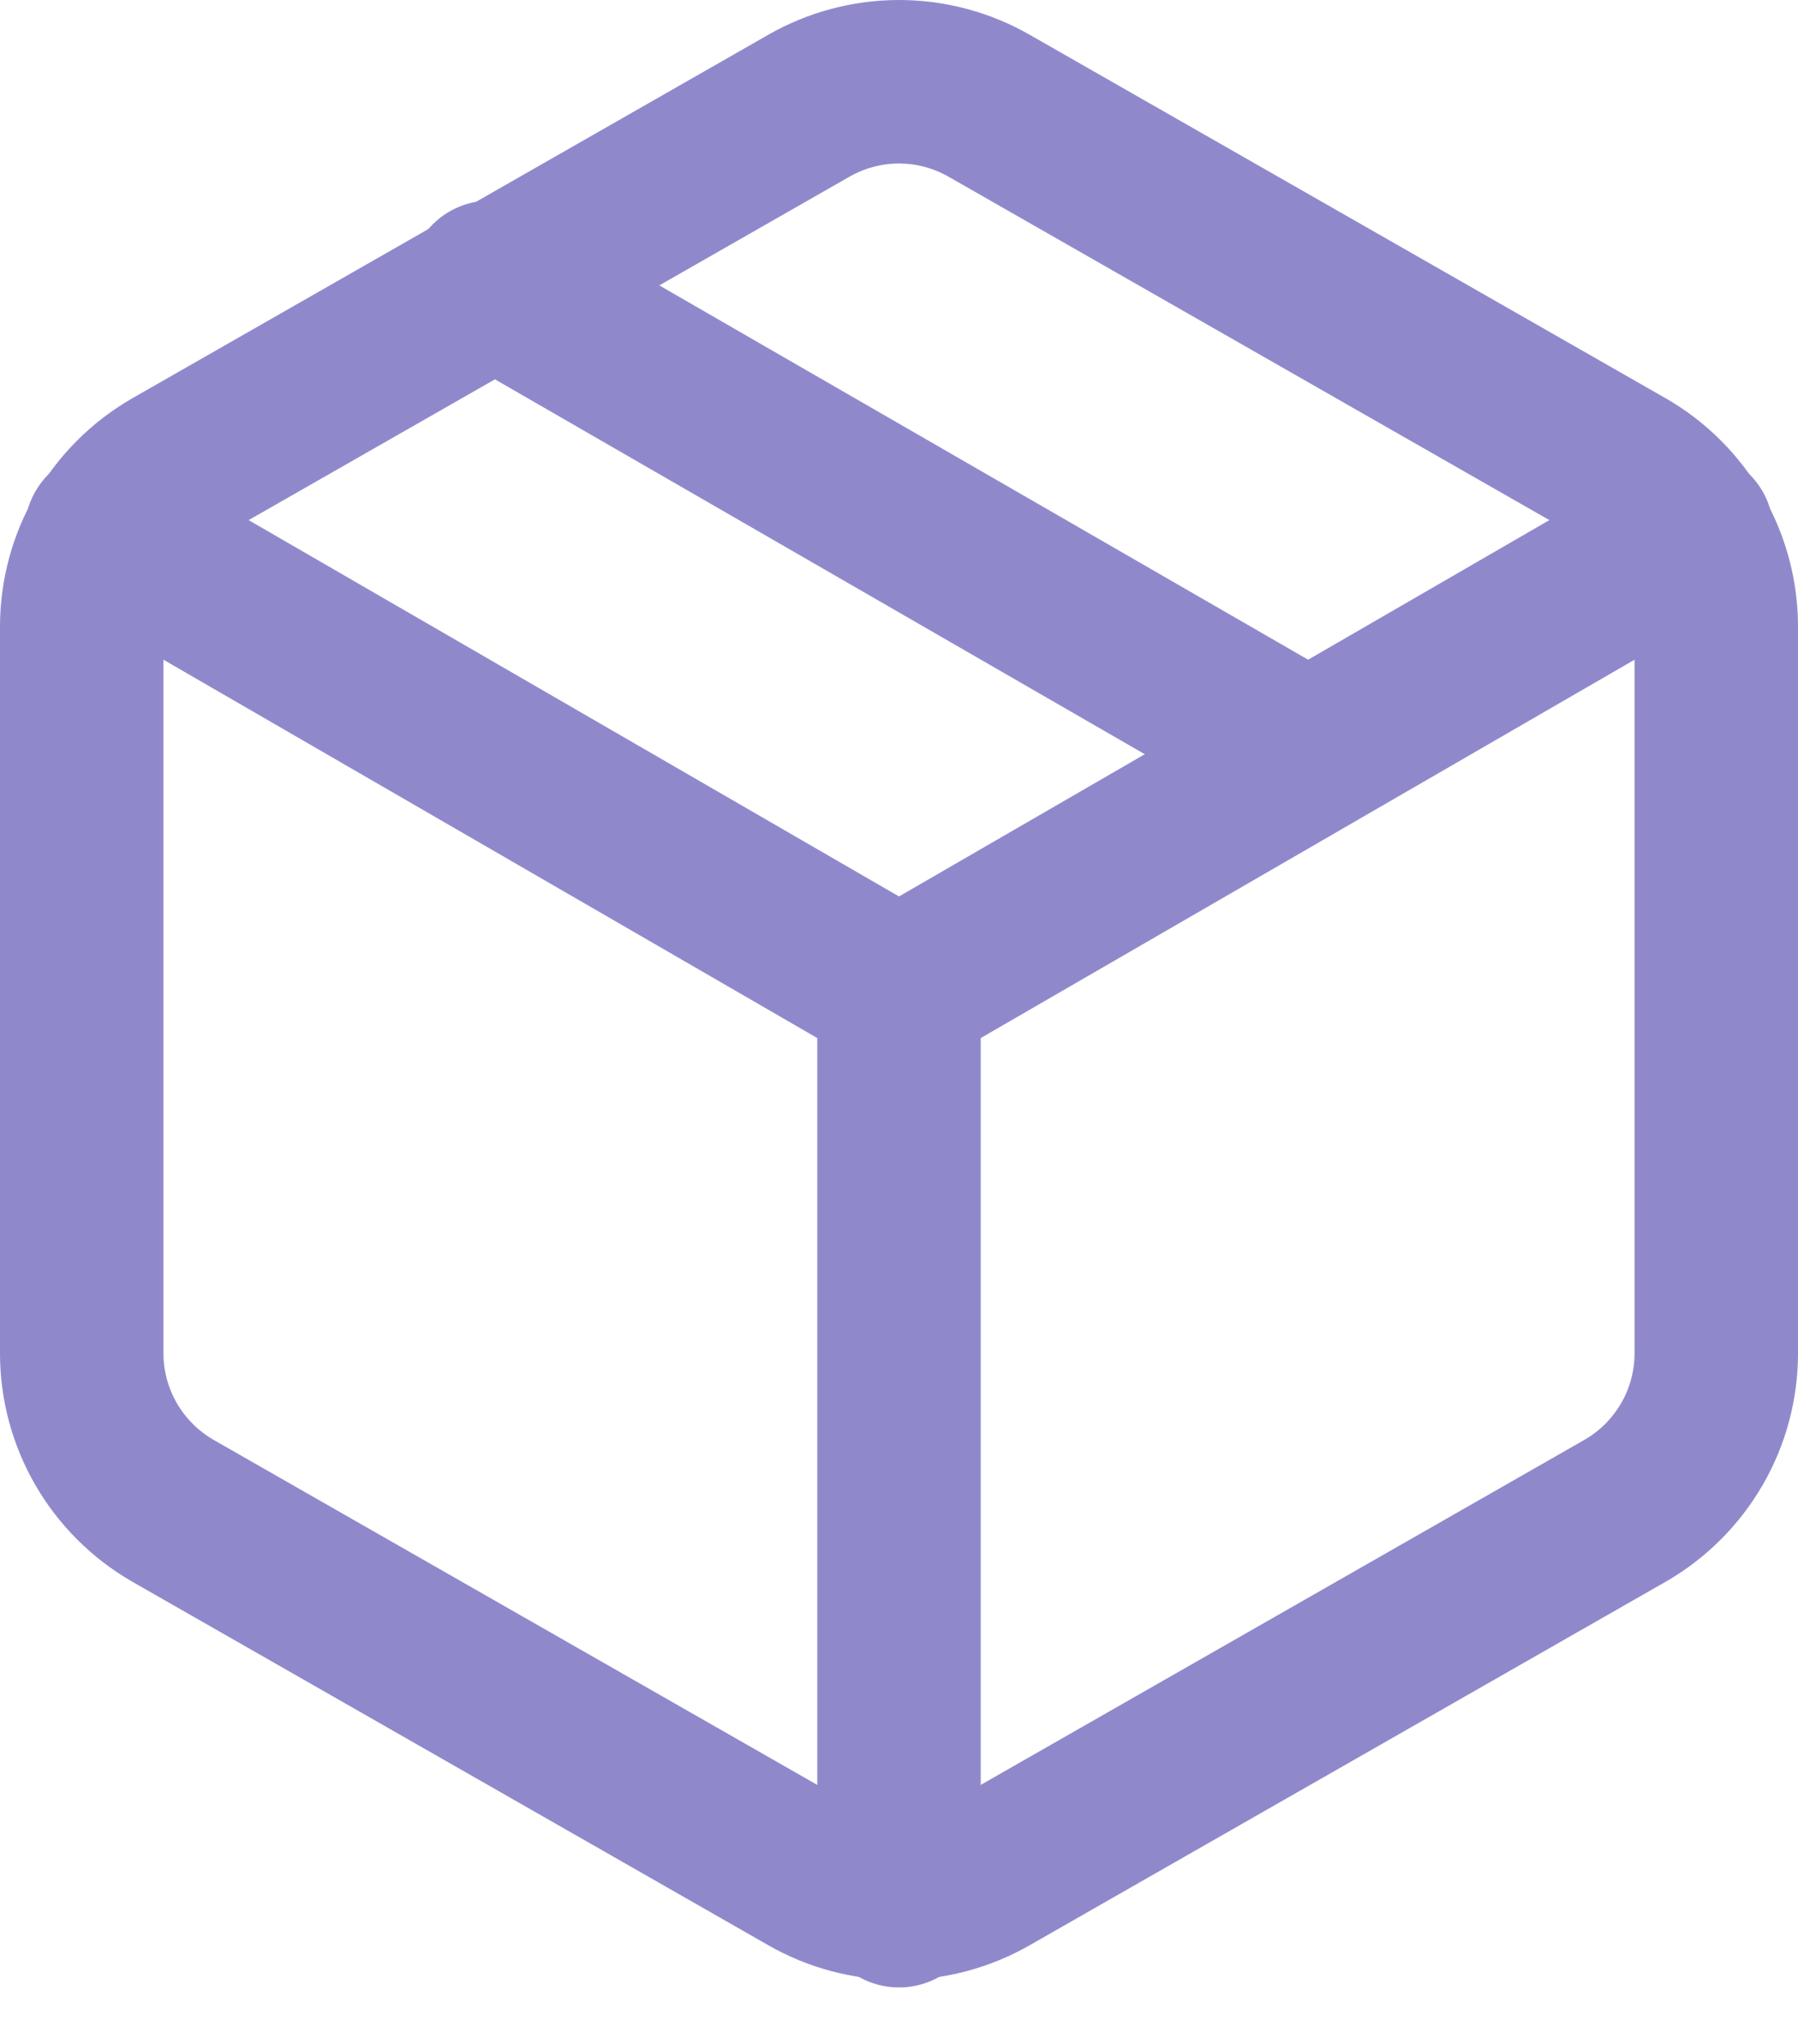 <svg width="22" height="25" viewBox="0 0 22 25" fill="none" xmlns="http://www.w3.org/2000/svg">
<path d="M16 9.22L6 3.453" stroke="#8F89CC" stroke-width="2" stroke-linecap="round" stroke-linejoin="round"/>
<path d="M21 16.553V7.664C21 7.275 20.897 6.892 20.702 6.555C20.507 6.217 20.226 5.937 19.889 5.742L12.111 1.298C11.773 1.103 11.39 1 11 1C10.61 1 10.227 1.103 9.889 1.298L2.111 5.742C1.774 5.937 1.493 6.217 1.298 6.555C1.103 6.892 1 7.275 1 7.664V16.553C1 16.943 1.103 17.326 1.298 17.663C1.493 18 1.774 18.281 2.111 18.476L9.889 22.92C10.227 23.115 10.61 23.218 11 23.218C11.39 23.218 11.773 23.115 12.111 22.92L19.889 18.476C20.226 18.281 20.507 18 20.702 17.663C20.897 17.326 21 16.943 21 16.553Z" stroke="#8F89CC" stroke-width="2" stroke-linecap="round" stroke-linejoin="round"/>
<path d="M1.3 6.509L11 12.12L20.7 6.509" stroke="#8F89CC" stroke-width="2" stroke-linecap="round" stroke-linejoin="round"/>
<path d="M11 23.309V12.109" stroke="#8F89CC" stroke-width="2" stroke-linecap="round" stroke-linejoin="round"/>
</svg>
